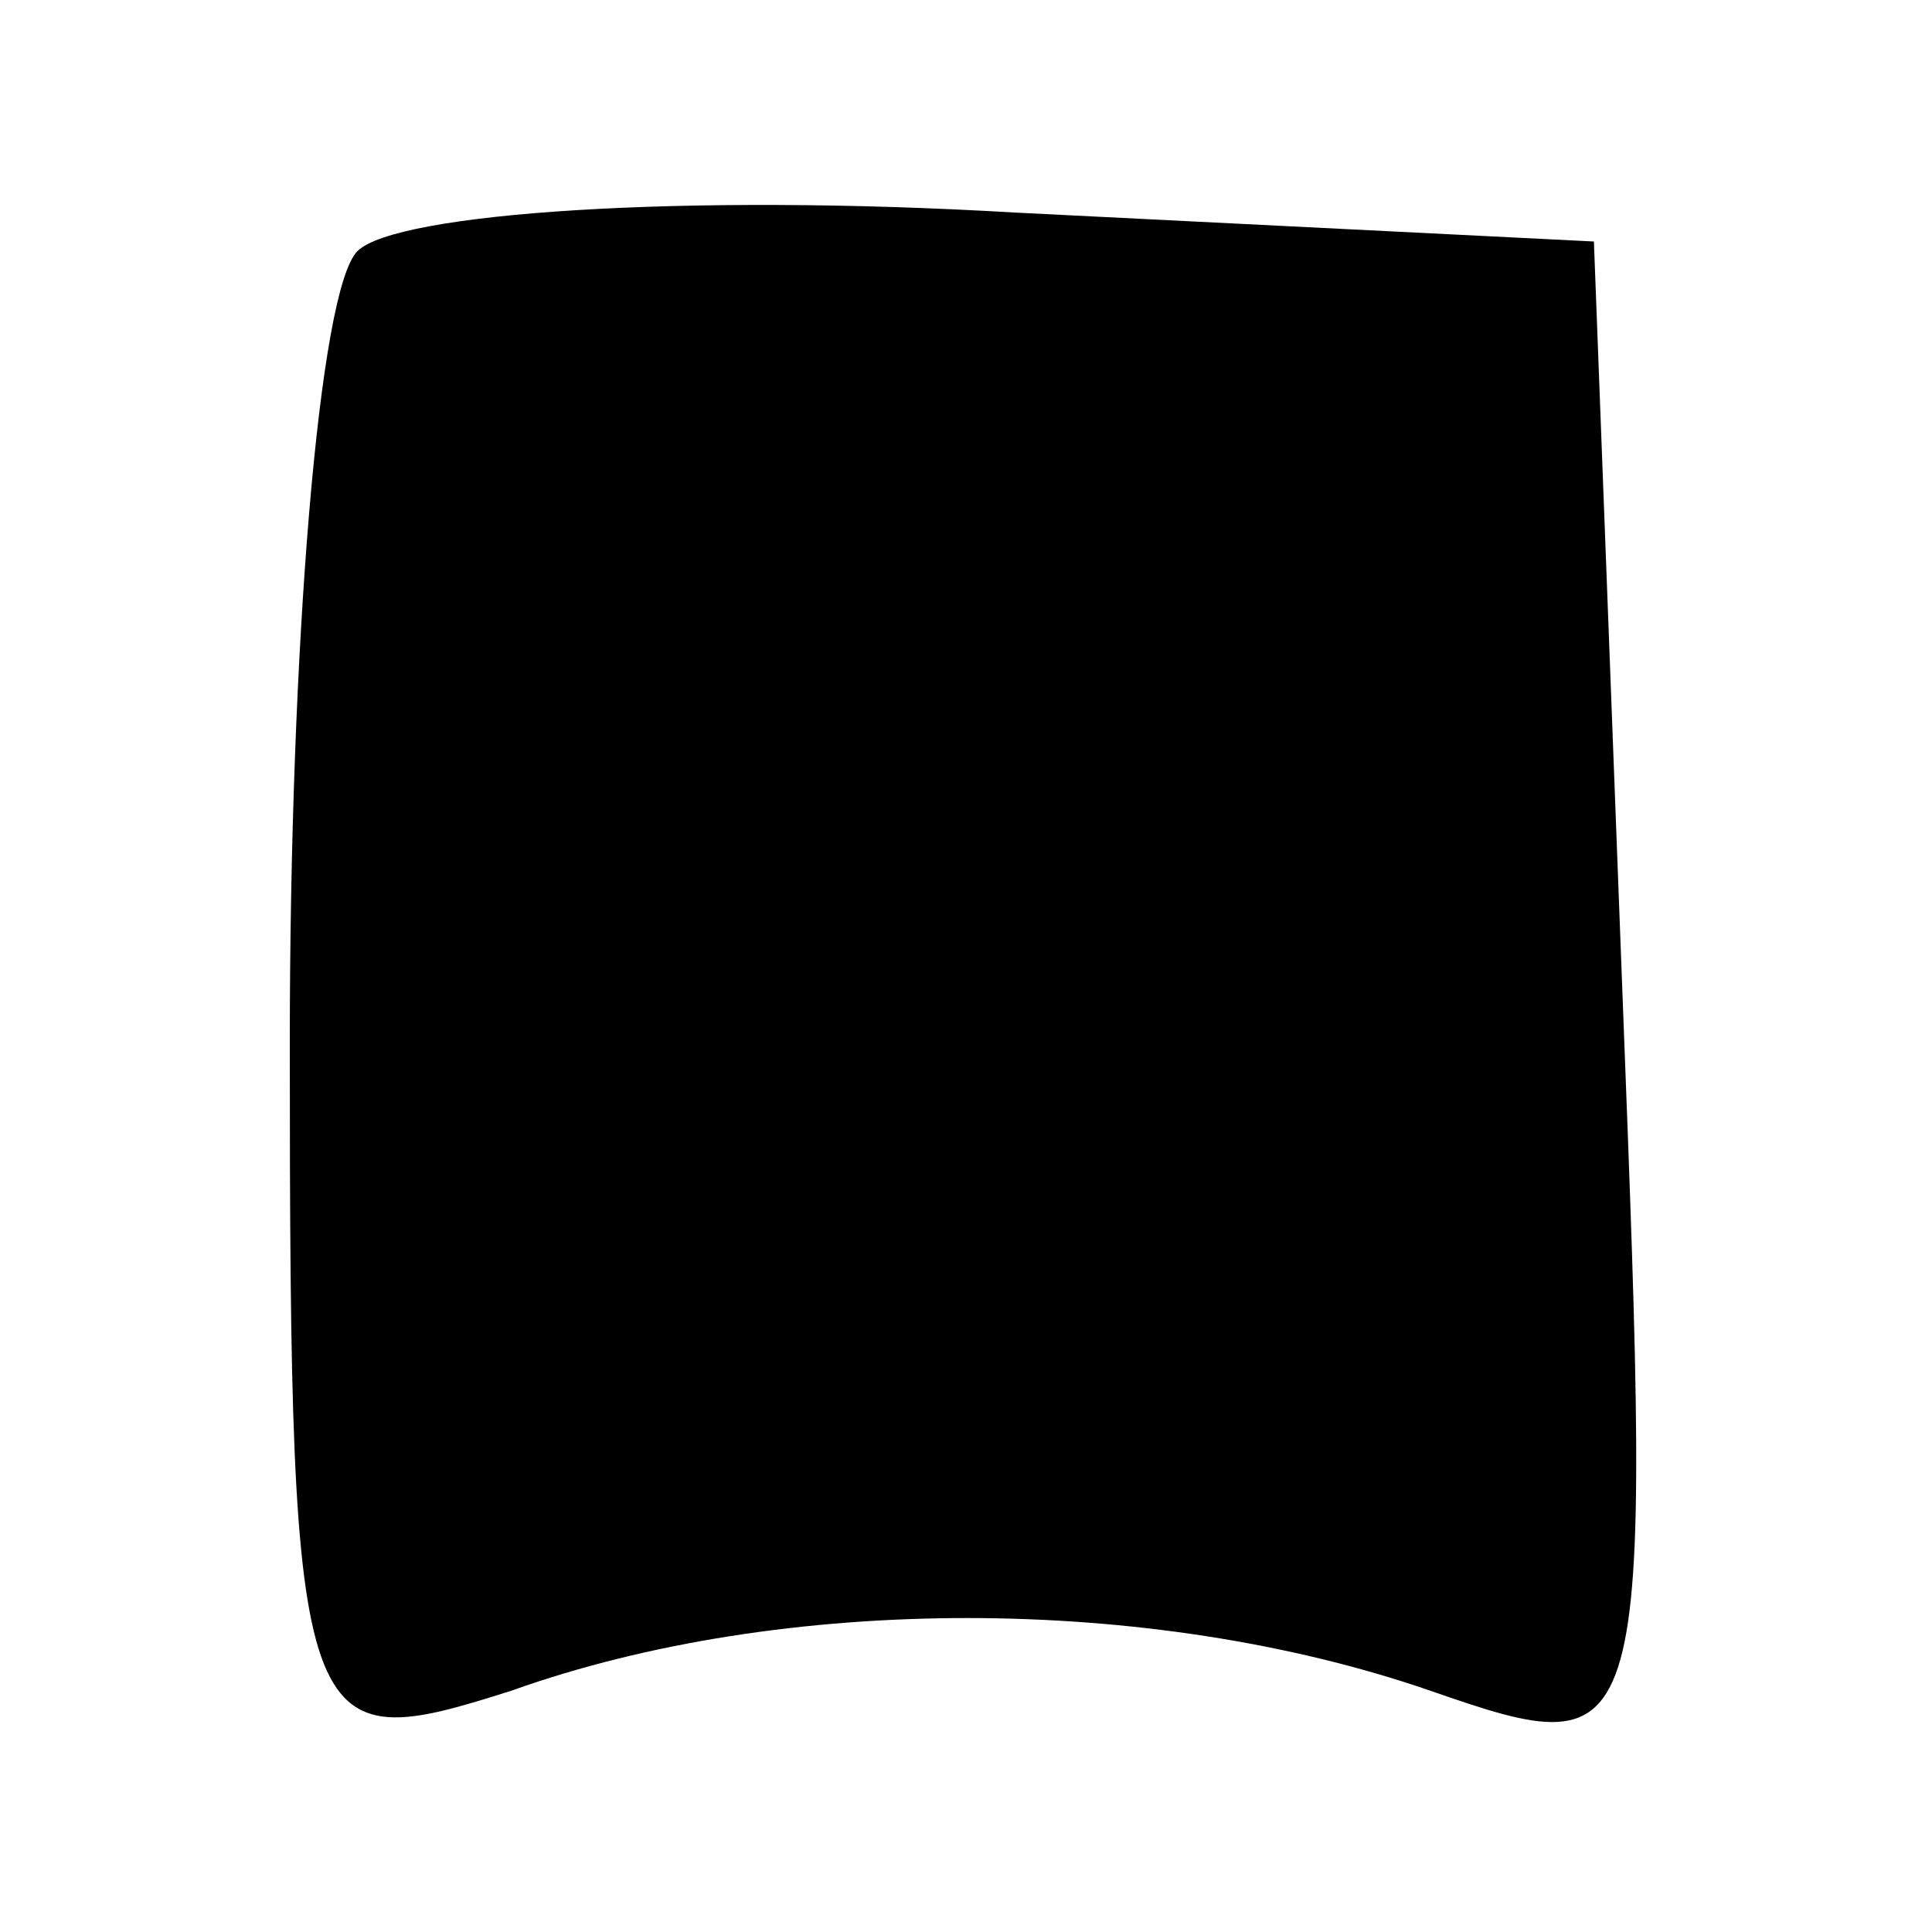 <?xml version="1.0" standalone="no"?>
<!DOCTYPE svg PUBLIC "-//W3C//DTD SVG 20010904//EN"
 "http://www.w3.org/TR/2001/REC-SVG-20010904/DTD/svg10.dtd">
<svg version="1.0" xmlns="http://www.w3.org/2000/svg"
 width="20pt" height="20pt" viewBox="0 0 20 20"
 preserveAspectRatio="xMidYMid meet">

<g transform="translate(0,20) scale(0.1,-0.1)"
fill="#000000" stroke="none">
<path d="M37 174 c-4 -4 -7 -41 -7 -82 0 -73 1 -74 23 -67 28 10 66 10 95 0
23 -8 23 -7 20 71 l-3 79 -60 3 c-34 2 -64 0 -68 -4z"/>
</g>
</svg>
